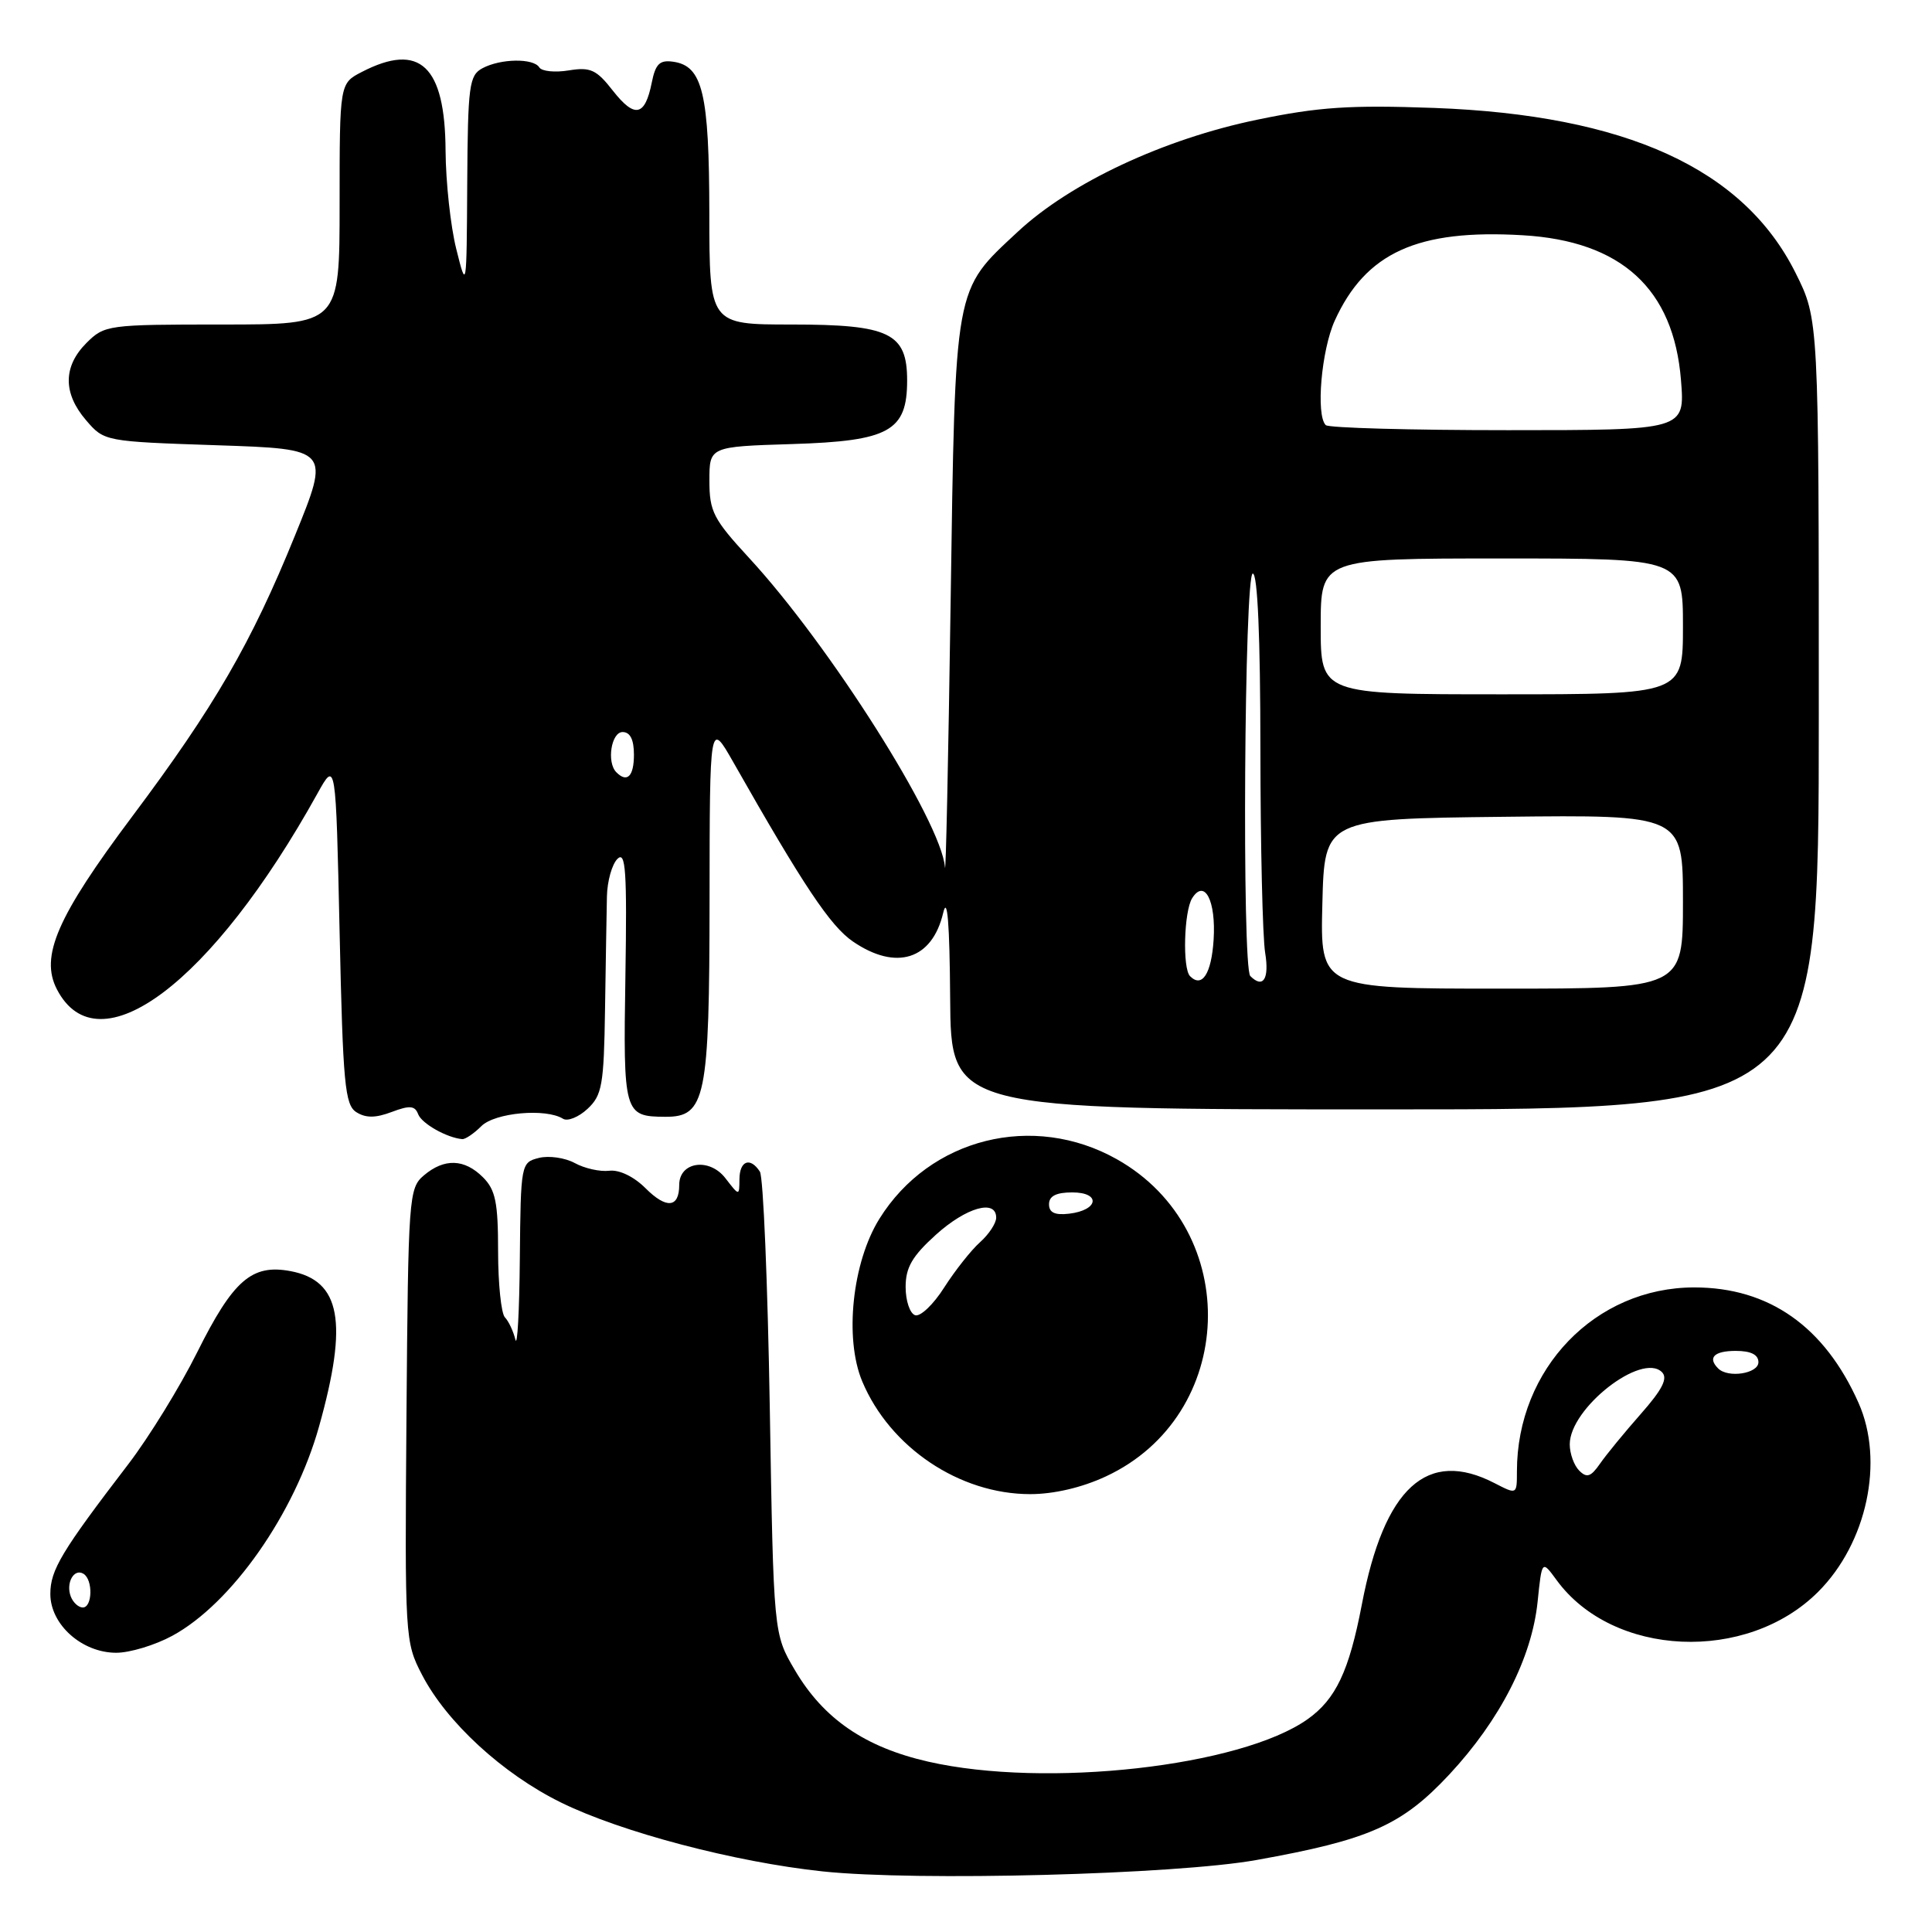 <?xml version="1.0" encoding="UTF-8" standalone="no"?>
<!DOCTYPE svg PUBLIC "-//W3C//DTD SVG 1.1//EN" "http://www.w3.org/Graphics/SVG/1.1/DTD/svg11.dtd" >
<svg xmlns="http://www.w3.org/2000/svg" xmlns:xlink="http://www.w3.org/1999/xlink" version="1.1" viewBox="0 0 256 256">
 <g >
 <path fill="currentColor"
d=" M 166.49 246.46 C 181.45 243.78 185.75 241.87 192.05 235.12 C 198.76 227.91 202.97 219.69 203.74 212.25 C 204.31 206.71 204.31 206.71 206.25 209.36 C 213.70 219.59 231.46 220.39 240.92 210.92 C 247.38 204.46 249.70 193.62 246.27 185.90 C 241.77 175.77 234.40 170.59 224.50 170.59 C 211.39 170.59 201.00 181.37 201.00 194.97 C 201.00 198.05 201.00 198.05 198.05 196.53 C 189.10 191.90 183.42 197.09 180.45 212.61 C 178.76 221.44 177.00 225.15 173.27 227.80 C 164.40 234.09 138.59 236.98 123.00 233.43 C 114.61 231.52 109.11 227.75 105.32 221.29 C 102.50 216.50 102.50 216.50 102.00 186.50 C 101.72 170.00 101.14 155.94 100.69 155.25 C 99.41 153.27 98.00 153.79 97.98 156.25 C 97.96 158.50 97.96 158.50 96.13 156.13 C 94.00 153.35 90.00 153.93 90.00 157.01 C 90.00 160.05 88.31 160.22 85.54 157.45 C 84.00 155.91 82.06 154.97 80.73 155.13 C 79.50 155.28 77.45 154.82 76.16 154.11 C 74.87 153.41 72.73 153.10 71.41 153.43 C 69.03 154.03 69.00 154.20 68.88 166.77 C 68.82 173.77 68.55 178.60 68.29 177.50 C 68.02 176.40 67.40 175.07 66.90 174.55 C 66.41 174.03 66.00 170.09 66.00 165.80 C 66.00 159.33 65.66 157.66 64.00 156.00 C 61.54 153.54 58.87 153.45 56.16 155.75 C 54.17 157.44 54.09 158.57 53.86 187.50 C 53.63 217.05 53.66 217.57 55.92 221.92 C 59.18 228.21 66.62 235.05 74.33 238.84 C 82.31 242.77 97.39 246.74 109.00 247.97 C 121.41 249.29 155.76 248.39 166.49 246.46 Z  M 22.83 216.75 C 30.69 212.49 39.05 200.56 42.28 189.00 C 46.16 175.16 45.15 169.68 38.49 168.43 C 33.37 167.47 30.90 169.62 26.13 179.18 C 23.85 183.76 19.74 190.43 17.01 194.00 C 8.15 205.57 6.67 208.03 6.67 211.21 C 6.67 215.26 10.86 219.00 15.40 219.00 C 17.21 219.00 20.55 217.99 22.83 216.75 Z  M 146.54 195.63 C 163.87 187.56 164.73 163.04 148.00 153.61 C 136.90 147.36 123.19 150.79 116.53 161.49 C 112.93 167.26 111.86 177.34 114.25 183.04 C 117.92 191.79 127.13 197.98 136.50 197.98 C 139.65 197.98 143.37 197.11 146.54 195.63 Z  M 63.78 149.22 C 65.57 147.43 72.32 146.82 74.60 148.24 C 75.20 148.62 76.67 148.03 77.85 146.93 C 79.78 145.13 80.02 143.78 80.17 133.71 C 80.26 127.54 80.38 120.84 80.42 118.80 C 80.46 116.77 81.09 114.52 81.82 113.80 C 82.91 112.73 83.09 115.41 82.87 129.32 C 82.57 147.56 82.69 147.95 88.13 147.98 C 93.50 148.02 94.00 145.57 94.02 119.29 C 94.04 95.50 94.04 95.50 97.17 101.00 C 106.45 117.35 110.03 122.71 113.01 124.75 C 118.75 128.68 123.52 127.17 124.98 120.95 C 125.53 118.63 125.83 122.32 125.90 132.25 C 126.00 147.00 126.00 147.00 183.50 147.00 C 241.00 147.00 241.00 147.00 241.00 94.66 C 241.00 42.32 241.00 42.32 237.92 36.16 C 231.02 22.34 215.45 15.24 190.00 14.30 C 178.90 13.90 174.74 14.17 166.59 15.86 C 154.20 18.42 141.85 24.20 134.87 30.70 C 126.37 38.62 126.59 37.39 125.96 80.00 C 125.66 100.62 125.32 116.33 125.21 114.91 C 124.73 108.86 109.89 85.44 99.25 73.92 C 94.53 68.80 94.00 67.78 94.00 63.70 C 94.00 59.18 94.00 59.18 104.97 58.84 C 117.83 58.44 120.20 57.13 120.20 50.41 C 120.20 44.13 117.87 43.00 104.89 43.00 C 94.00 43.00 94.00 43.00 93.99 28.25 C 93.97 12.36 93.11 8.74 89.21 8.18 C 87.41 7.92 86.86 8.46 86.36 10.95 C 85.47 15.42 84.10 15.70 81.22 12.03 C 79.04 9.23 78.24 8.86 75.36 9.33 C 73.53 9.63 71.78 9.45 71.46 8.93 C 70.69 7.69 66.34 7.75 63.93 9.04 C 62.17 9.98 61.99 11.30 61.91 24.29 C 61.83 38.41 61.82 38.47 60.46 33.00 C 59.70 29.98 59.07 24.11 59.04 19.97 C 58.98 8.71 55.63 5.56 47.95 9.53 C 45.00 11.05 45.00 11.05 45.00 27.03 C 45.00 43.00 45.00 43.00 29.45 43.00 C 14.28 43.00 13.85 43.06 11.45 45.45 C 8.35 48.56 8.33 52.11 11.41 55.69 C 13.81 58.49 13.89 58.50 28.79 59.00 C 43.75 59.50 43.75 59.50 39.07 71.00 C 33.30 85.21 28.39 93.68 17.50 108.21 C 7.57 121.47 5.28 126.72 7.54 131.09 C 13.01 141.65 28.12 130.29 42.07 105.13 C 44.50 100.76 44.50 100.76 45.00 123.52 C 45.44 143.65 45.70 146.41 47.22 147.37 C 48.47 148.16 49.77 148.15 51.91 147.34 C 54.29 146.44 54.98 146.50 55.41 147.64 C 55.89 148.89 59.21 150.76 61.25 150.94 C 61.66 150.97 62.80 150.20 63.78 149.22 Z  M 209.25 194.86 C 208.56 194.17 208.00 192.60 208.00 191.38 C 208.00 186.60 217.54 179.14 220.22 181.82 C 221.03 182.63 220.27 184.12 217.41 187.36 C 215.26 189.80 212.82 192.77 212.00 193.96 C 210.79 195.70 210.25 195.87 209.25 194.86 Z  M 227.67 181.33 C 226.23 179.90 227.13 179.00 230.00 179.00 C 232.00 179.00 233.00 179.50 233.00 180.50 C 233.00 182.01 228.98 182.64 227.67 181.33 Z  M 9.38 211.55 C 8.69 209.75 9.81 207.76 11.07 208.54 C 12.34 209.33 12.25 213.00 10.97 213.00 C 10.40 213.00 9.69 212.35 9.38 211.55 Z  M 121.25 174.27 C 120.56 174.03 120.00 172.35 120.00 170.53 C 120.00 167.95 120.87 166.45 124.00 163.62 C 128.03 159.98 132.00 158.85 132.00 161.35 C 132.00 162.08 131.04 163.55 129.86 164.60 C 128.69 165.64 126.55 168.35 125.11 170.60 C 123.68 172.86 121.94 174.51 121.25 174.27 Z  M 139.00 159.57 C 139.00 158.48 139.95 158.00 142.08 158.00 C 145.91 158.00 145.57 160.36 141.67 160.82 C 139.78 161.04 139.00 160.68 139.00 159.57 Z  M 175.22 119.75 C 175.50 108.50 175.50 108.50 199.25 108.23 C 223.00 107.96 223.00 107.96 223.00 119.48 C 223.00 131.00 223.00 131.00 198.97 131.00 C 174.93 131.00 174.93 131.00 175.22 119.75 Z  M 157.69 129.35 C 156.67 128.34 156.88 120.74 157.97 119.01 C 159.62 116.40 161.14 119.36 160.81 124.53 C 160.52 129.03 159.28 130.95 157.69 129.35 Z  M 165.67 129.33 C 164.55 128.22 164.88 76.00 166.00 76.00 C 166.64 76.00 167.00 84.42 167.01 99.25 C 167.02 112.04 167.30 124.19 167.64 126.25 C 168.21 129.72 167.37 131.04 165.67 129.33 Z  M 81.67 102.33 C 80.36 101.02 80.99 97.00 82.50 97.00 C 83.50 97.00 84.00 98.00 84.00 100.00 C 84.00 102.87 83.10 103.77 81.67 102.33 Z  M 175.00 83.00 C 175.00 74.00 175.00 74.00 199.00 74.00 C 223.00 74.00 223.00 74.00 223.00 83.00 C 223.00 92.00 223.00 92.00 199.00 92.00 C 175.00 92.00 175.00 92.00 175.00 83.00 Z  M 175.67 56.33 C 174.34 55.01 175.09 46.41 176.86 42.49 C 180.96 33.48 187.82 30.35 201.75 31.17 C 214.85 31.93 221.77 38.27 222.74 50.38 C 223.27 57.00 223.27 57.00 199.80 57.00 C 186.89 57.00 176.03 56.70 175.67 56.33 Z "/>
</g>
</svg>